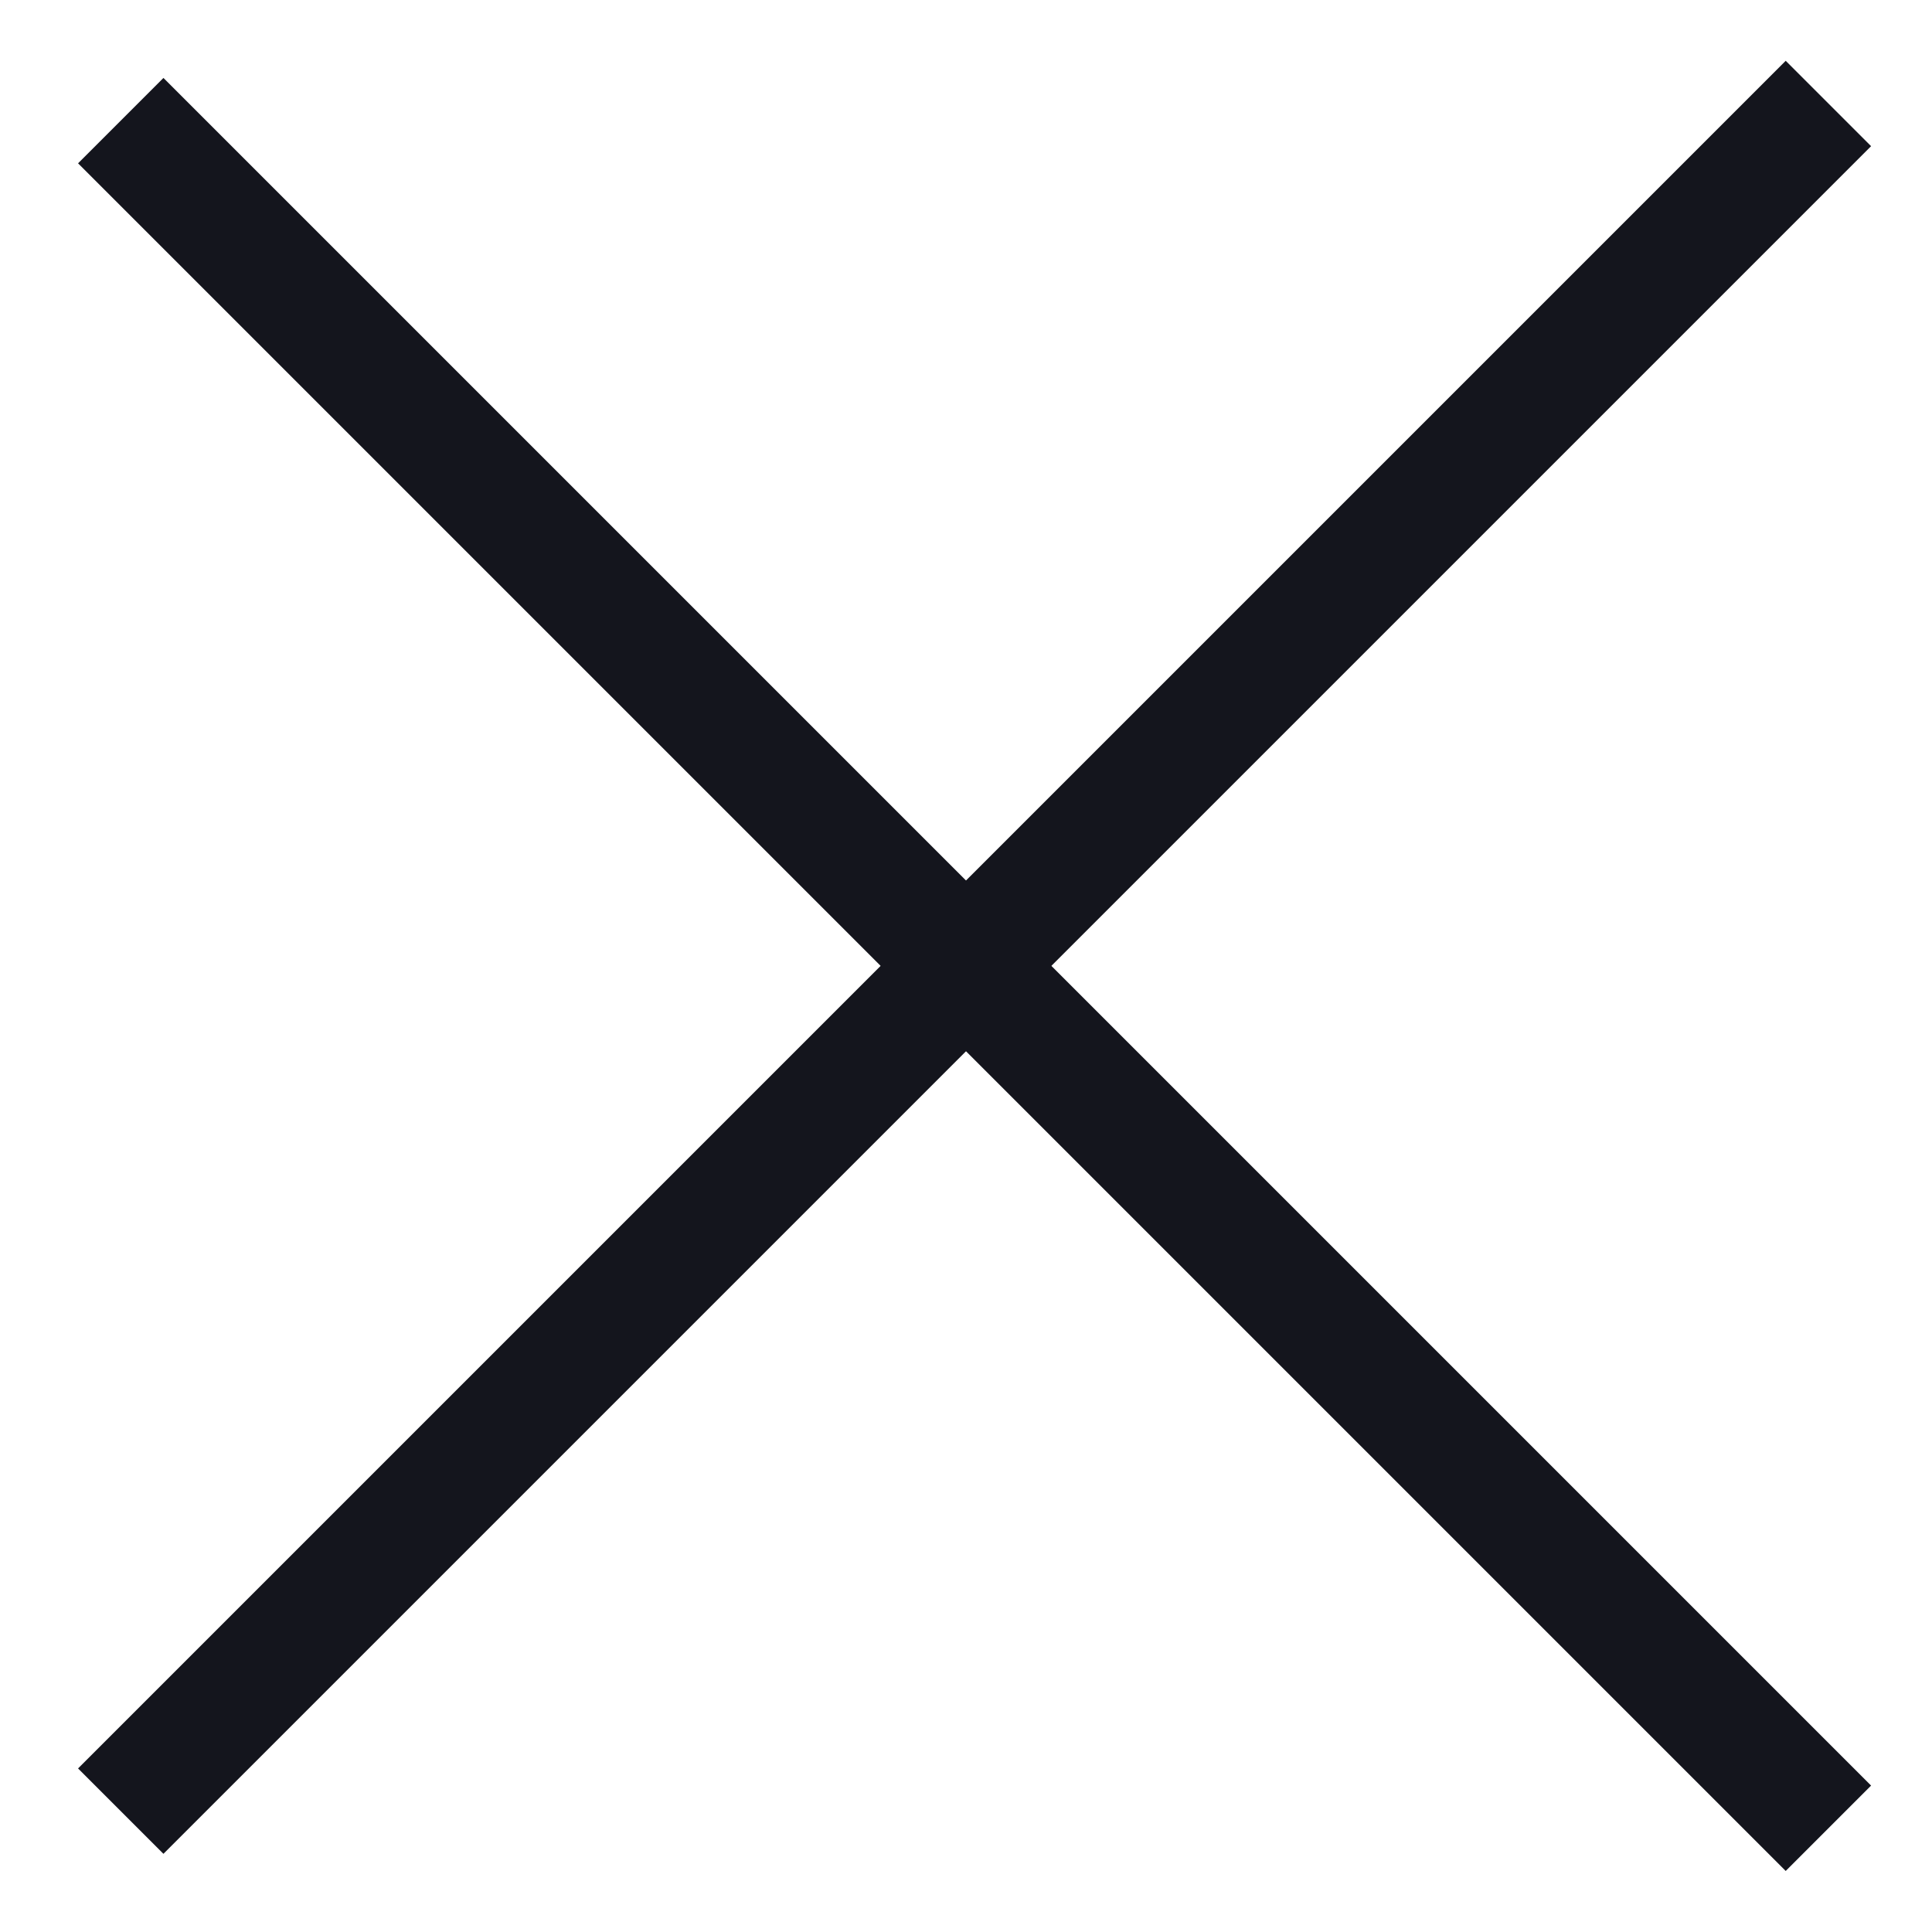 <svg width="16" height="16" viewBox="0 0 16 16" fill="none" xmlns="http://www.w3.org/2000/svg">
<path d="M1 14.999L15.142 0.857" stroke="#14151D"/>
<path d="M1 0.999L15.142 15.141" stroke="#14151D"/>
</svg>
